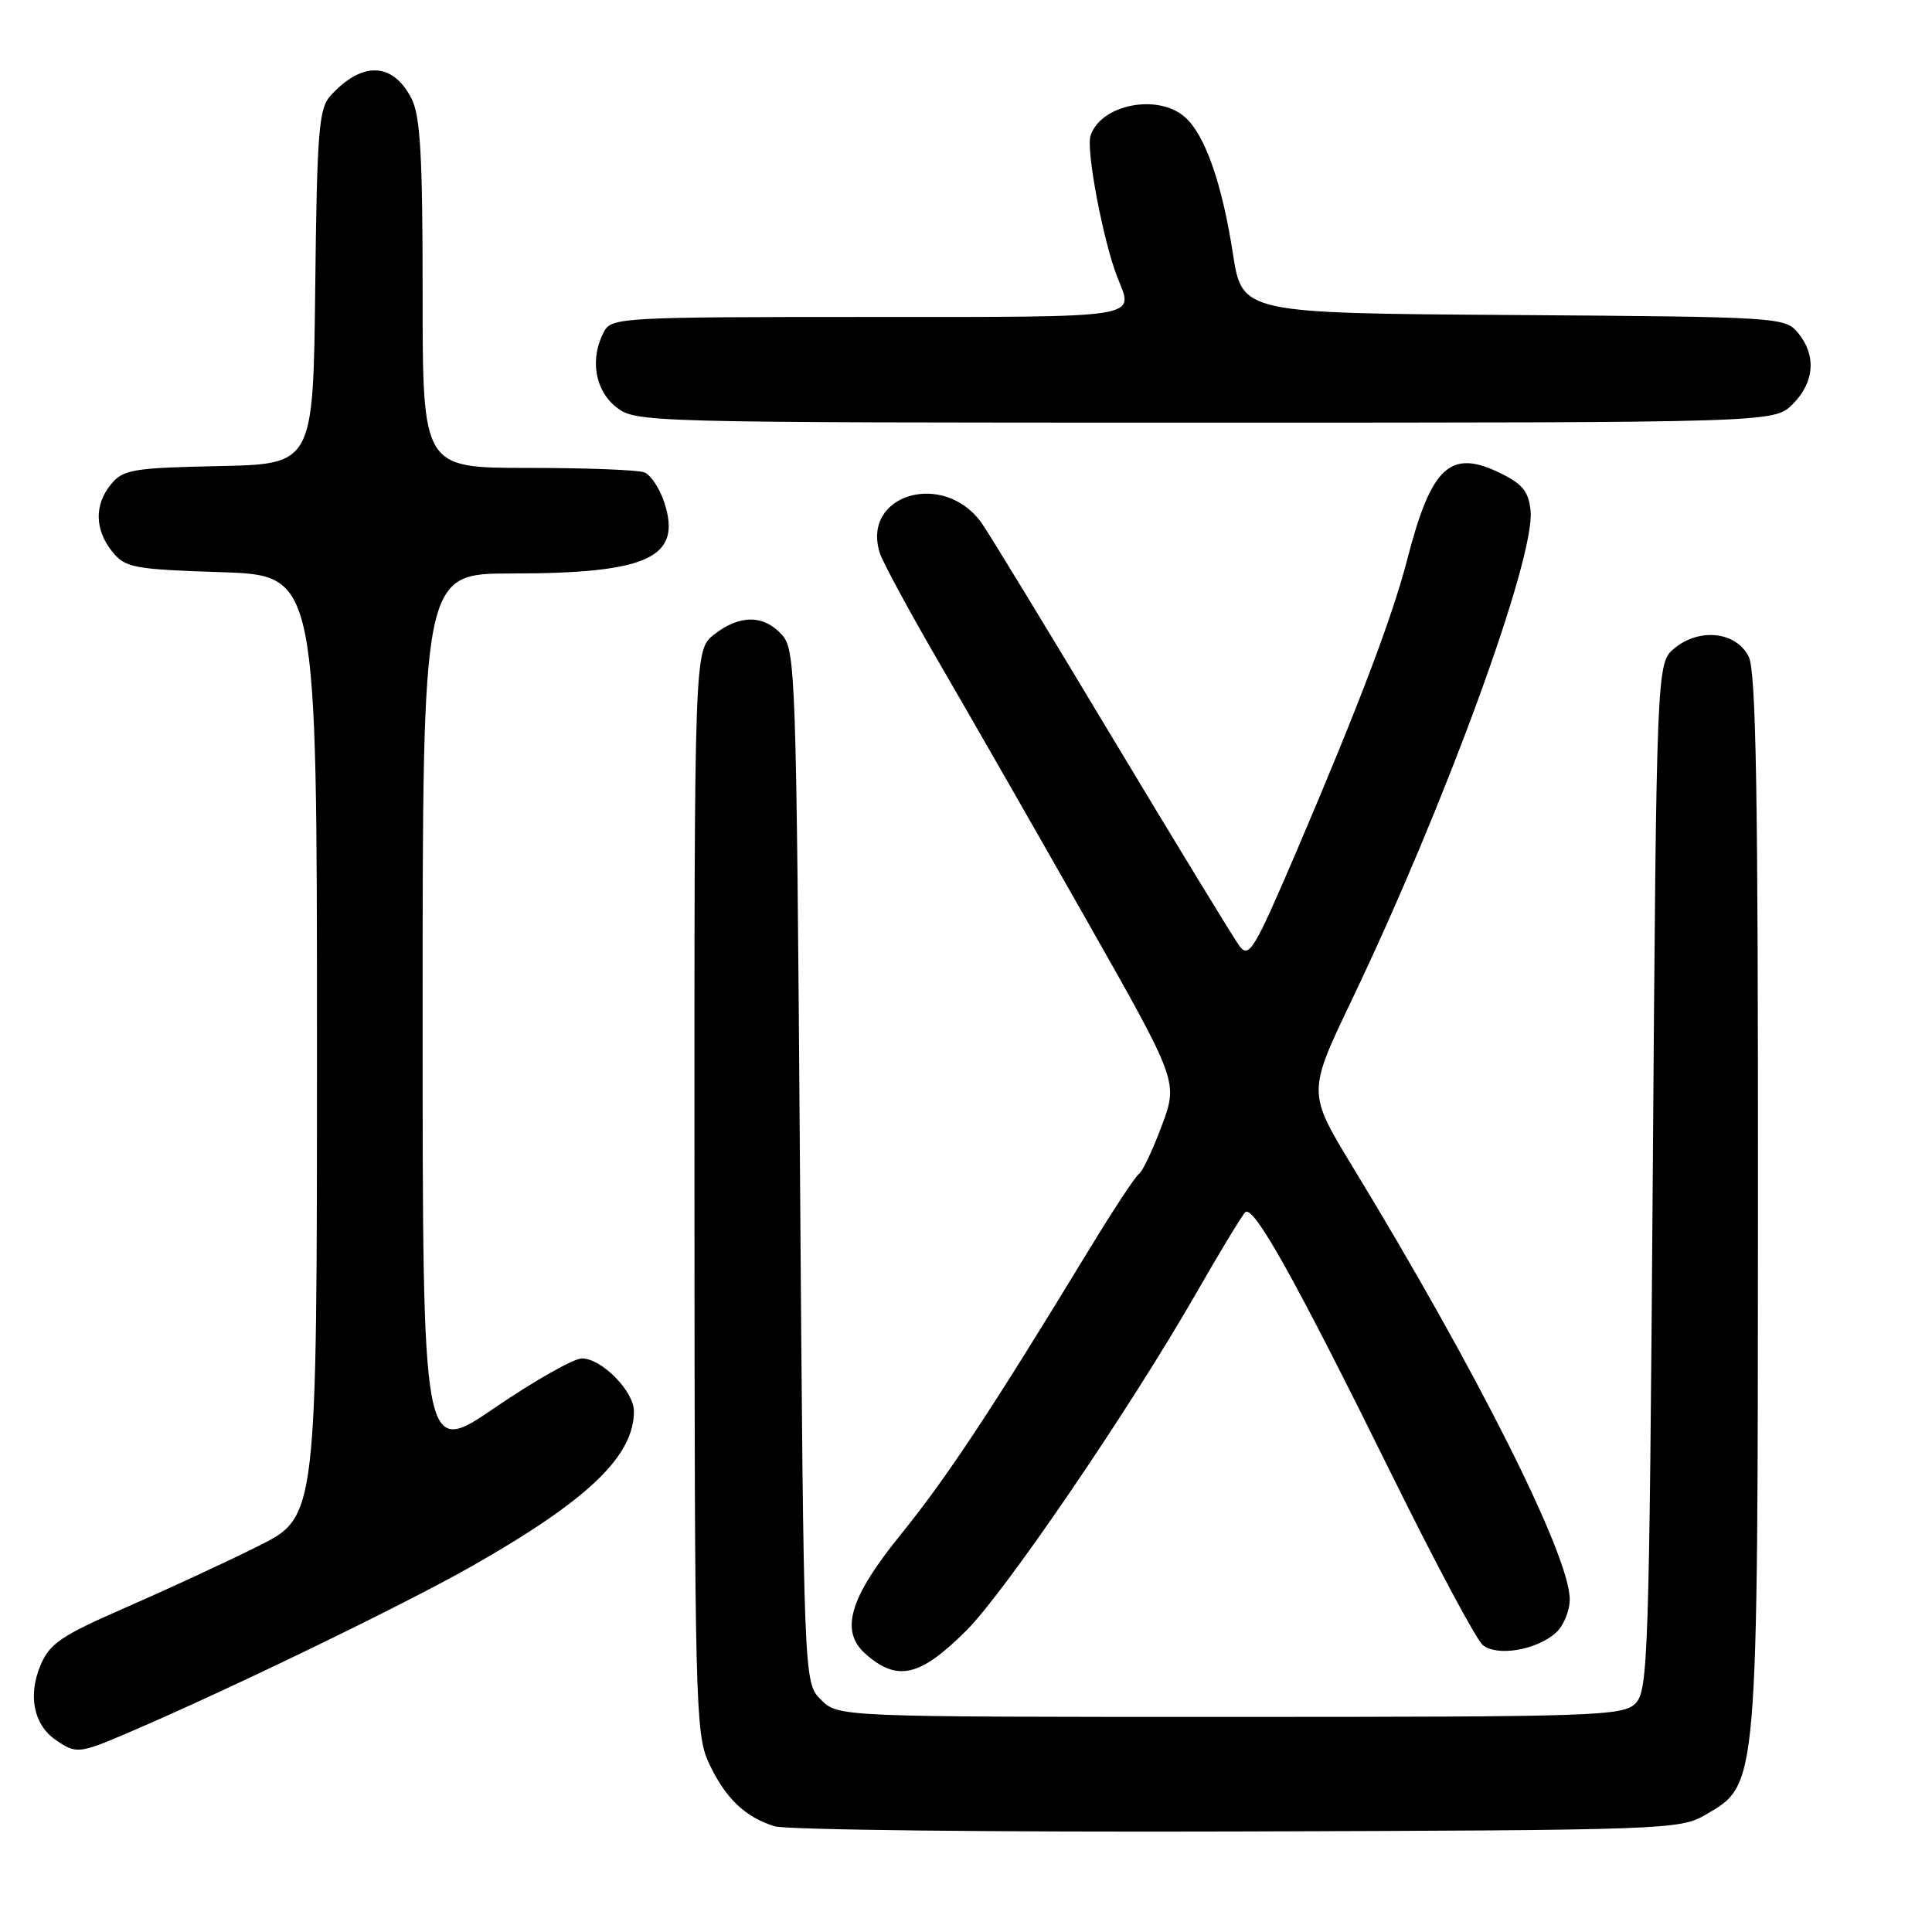 <?xml version="1.0" encoding="UTF-8" standalone="no"?>
<!DOCTYPE svg PUBLIC "-//W3C//DTD SVG 1.1//EN" "http://www.w3.org/Graphics/SVG/1.1/DTD/svg11.dtd" >
<svg xmlns="http://www.w3.org/2000/svg" xmlns:xlink="http://www.w3.org/1999/xlink" version="1.1" viewBox="0 0 256 256">
 <g >
 <path fill="currentColor"
d=" M 226.00 240.46 C 232.99 236.39 232.91 237.34 232.94 159.00 C 232.96 105.11 232.69 88.94 231.71 87.00 C 230.06 83.72 225.26 83.16 221.92 85.86 C 219.50 87.82 219.50 87.82 219.00 155.88 C 218.53 219.49 218.38 224.05 216.71 225.71 C 215.05 227.38 211.51 227.50 162.99 227.50 C 111.06 227.50 111.06 227.50 108.78 225.22 C 106.50 222.95 106.50 222.95 106.00 154.58 C 105.52 89.13 105.42 86.12 103.60 84.10 C 101.18 81.44 98.00 81.43 94.63 84.07 C 92.00 86.15 92.00 86.15 92.02 157.82 C 92.04 225.23 92.15 229.74 93.88 233.50 C 96.04 238.21 98.70 240.78 102.64 241.99 C 104.21 242.47 131.82 242.78 164.00 242.68 C 220.89 242.51 222.60 242.44 226.00 240.46 Z  M 17.00 229.59 C 30.52 223.79 53.34 212.73 62.44 207.57 C 77.87 198.81 84.00 192.97 84.00 187.00 C 84.00 184.35 79.72 180.00 77.11 180.00 C 76.02 180.00 70.83 182.94 65.57 186.53 C 56.00 193.06 56.00 193.06 56.00 134.53 C 56.00 76.00 56.00 76.00 67.75 75.99 C 85.92 75.99 90.43 73.88 88.01 66.54 C 87.40 64.69 86.21 62.91 85.37 62.59 C 84.53 62.26 77.57 62.00 69.92 62.00 C 56.00 62.00 56.00 62.00 56.00 38.95 C 56.00 20.49 55.70 15.33 54.51 13.02 C 52.02 8.21 47.94 8.09 43.76 12.72 C 42.25 14.38 42.00 17.53 41.77 38.06 C 41.50 61.50 41.50 61.50 29.00 61.76 C 17.70 61.99 16.33 62.22 14.75 64.12 C 12.48 66.84 12.53 70.19 14.87 73.09 C 16.61 75.24 17.64 75.43 29.37 75.82 C 42.00 76.24 42.00 76.24 42.00 138.61 C 42.00 200.98 42.00 200.98 34.25 204.85 C 29.99 206.98 22.06 210.65 16.63 213.02 C 8.08 216.75 6.58 217.77 5.36 220.67 C 3.69 224.68 4.46 228.51 7.34 230.52 C 10.06 232.43 10.47 232.39 17.00 229.59 Z  M 128.08 216.02 C 133.24 210.85 149.60 186.85 158.42 171.50 C 161.57 166.00 164.53 161.11 164.99 160.64 C 166.06 159.53 171.60 169.45 184.51 195.60 C 190.24 207.20 195.62 217.27 196.47 217.97 C 198.35 219.54 203.63 218.65 206.18 216.33 C 207.18 215.43 208.00 213.45 208.00 211.92 C 208.00 206.15 195.78 181.80 179.25 154.64 C 173.25 144.77 173.25 144.77 179.10 132.54 C 191.50 106.61 203.42 74.00 202.81 67.67 C 202.56 65.14 201.75 64.13 198.77 62.68 C 192.18 59.46 189.66 61.80 186.49 74.04 C 184.50 81.77 180.06 93.46 171.77 112.86 C 166.20 125.87 165.50 127.04 164.24 125.36 C 163.48 124.34 155.84 111.80 147.25 97.50 C 138.67 83.20 130.94 70.51 130.07 69.30 C 125.06 62.28 114.13 65.48 116.57 73.25 C 116.96 74.49 120.55 81.12 124.55 88.00 C 128.55 94.88 137.29 110.14 143.97 121.91 C 156.12 143.33 156.12 143.33 153.93 149.19 C 152.73 152.41 151.37 155.27 150.92 155.55 C 150.47 155.82 147.44 160.43 144.19 165.78 C 131.28 187.00 125.43 195.83 119.35 203.34 C 112.51 211.79 111.24 216.16 114.75 219.21 C 118.95 222.87 121.94 222.16 128.08 216.02 Z  M 237.55 53.55 C 240.43 50.66 240.70 47.07 238.25 44.11 C 236.53 42.03 235.79 41.99 200.54 41.74 C 164.58 41.50 164.58 41.50 163.36 33.57 C 161.93 24.34 159.70 17.94 157.06 15.56 C 153.49 12.33 145.83 13.82 144.50 18.00 C 143.89 19.93 146.21 32.10 148.08 36.80 C 150.25 42.23 151.73 42.00 115.04 42.00 C 82.48 42.00 81.03 42.08 80.04 43.93 C 78.13 47.49 78.81 51.70 81.63 53.93 C 84.25 55.98 84.90 56.00 159.68 56.00 C 235.09 56.00 235.09 56.00 237.55 53.55 Z "/>
</g>
</svg>
